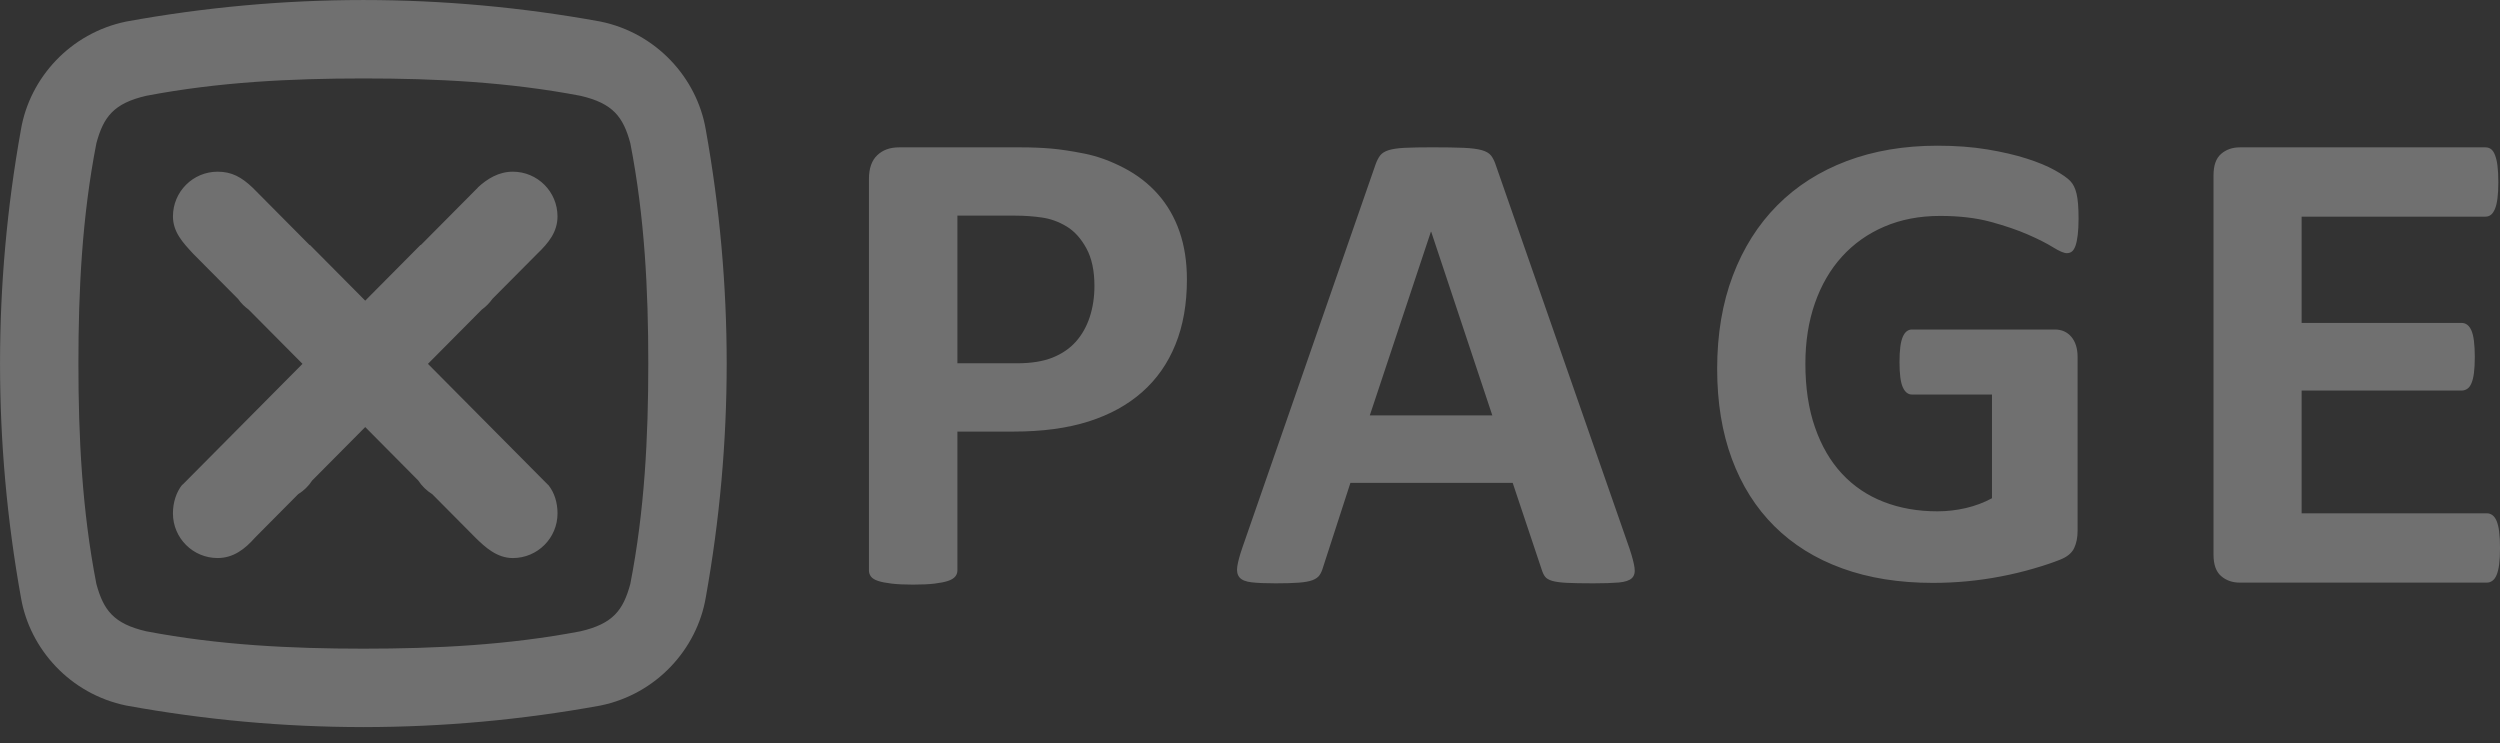 <svg width="111" height="33" viewBox="0 0 111 33" fill="none" xmlns="http://www.w3.org/2000/svg">
<rect x="0" y="0" width="111" height="33" fill="#333333" stroke="none"/>
<path fill-rule="evenodd" clip-rule="evenodd" d="M27.986 25.925C27.671 27.09 27.221 27.695 25.771 28.03C22.558 28.643 19.346 28.801 16.133 28.801C12.92 28.801 9.707 28.643 6.495 28.03C5.045 27.695 4.595 27.09 4.279 25.926C3.644 22.665 3.481 19.403 3.482 16.142C3.481 12.88 3.644 9.619 4.28 6.358C4.595 5.193 5.045 4.588 6.495 4.253C9.708 3.64 12.92 3.483 16.133 3.483C19.346 3.482 22.558 3.64 25.771 4.253C27.221 4.588 27.671 5.194 27.986 6.358C28.622 9.619 28.785 12.88 28.784 16.142C28.785 19.403 28.622 22.665 27.986 25.925ZM32.266 16.127H32.265C32.264 12.667 31.956 9.207 31.335 5.747C30.944 3.46 29.144 1.466 26.661 0.957C23.16 0.32 19.658 0.003 16.156 0.001V0C16.148 0 16.14 0 16.133 0C16.125 0 16.118 0 16.11 0V0.001C12.608 0.003 9.106 0.319 5.604 0.957C3.122 1.466 1.322 3.46 0.931 5.747C0.309 9.207 0.002 12.667 0.001 16.127H0C0 16.132 0 16.137 0 16.142C0 16.147 0 16.152 0 16.156H0.001C0.002 19.616 0.309 23.077 0.931 26.537C1.322 28.823 3.122 30.817 5.604 31.326C9.106 31.964 12.608 32.28 16.11 32.283V32.283C16.118 32.283 16.125 32.283 16.133 32.283C16.141 32.283 16.148 32.284 16.156 32.284V32.283C19.658 32.28 23.16 31.964 26.661 31.326C29.144 30.817 30.944 28.823 31.335 26.536C31.956 23.076 32.264 19.616 32.265 16.156H32.266C32.266 16.151 32.266 16.146 32.266 16.142C32.266 16.137 32.266 16.132 32.266 16.127Z" fill="white" fill-opacity="0.3"/>
<path fill-rule="evenodd" clip-rule="evenodd" d="M24.333 21.527L19.001 16.155L21.393 13.746C21.573 13.615 21.732 13.457 21.86 13.274L23.854 11.267C24.355 10.786 24.753 10.302 24.753 9.607C24.753 8.511 23.865 7.623 22.769 7.623C22.146 7.623 21.638 7.934 21.219 8.321L21.207 8.34L18.683 10.882L18.674 10.873L16.216 13.349L13.758 10.873L13.748 10.882L11.225 8.34L11.213 8.329C10.723 7.863 10.286 7.623 9.662 7.623C8.567 7.623 7.679 8.511 7.679 9.607C7.679 10.302 8.116 10.77 8.578 11.267L10.571 13.274C10.699 13.457 10.858 13.615 11.039 13.746L13.431 16.155L8.099 21.527L8.095 21.516C7.82 21.857 7.678 22.322 7.678 22.794C7.678 23.889 8.566 24.777 9.661 24.777C10.361 24.777 10.872 24.382 11.328 23.866L13.237 21.943C13.487 21.788 13.702 21.581 13.861 21.334L16.216 18.962L18.57 21.334C18.73 21.581 18.945 21.788 19.194 21.943L21.104 23.867C21.544 24.303 22.07 24.778 22.77 24.778C23.866 24.777 24.754 23.89 24.754 22.794C24.754 22.322 24.62 21.872 24.344 21.532L24.333 21.527ZM110.963 23.605C110.938 23.411 110.901 23.254 110.851 23.134C110.802 23.015 110.739 22.928 110.664 22.873C110.59 22.819 110.508 22.791 110.418 22.791H102.192V17.34H109.298C109.388 17.34 109.47 17.315 109.545 17.265C109.62 17.216 109.682 17.134 109.731 17.019C109.781 16.904 109.819 16.753 109.843 16.563C109.868 16.374 109.881 16.135 109.881 15.847C109.881 15.568 109.868 15.331 109.843 15.137C109.819 14.943 109.781 14.789 109.731 14.674C109.682 14.56 109.619 14.475 109.545 14.42C109.47 14.365 109.388 14.338 109.298 14.338H102.192V9.619H110.358C110.448 9.619 110.527 9.592 110.598 9.537C110.667 9.483 110.726 9.395 110.776 9.276C110.826 9.156 110.864 9 110.888 8.805C110.913 8.611 110.926 8.375 110.926 8.096C110.926 7.797 110.913 7.551 110.888 7.357C110.864 7.162 110.826 7.004 110.776 6.879C110.727 6.754 110.667 6.667 110.598 6.618C110.527 6.568 110.448 6.543 110.358 6.543H99.445C99.117 6.543 98.84 6.64 98.616 6.834C98.392 7.028 98.28 7.345 98.28 7.782V24.628C98.28 25.066 98.392 25.382 98.616 25.576C98.84 25.771 99.116 25.868 99.445 25.868H110.418C110.508 25.868 110.59 25.84 110.664 25.785C110.739 25.731 110.802 25.643 110.851 25.524C110.901 25.405 110.938 25.248 110.963 25.054C110.988 24.859 111.001 24.618 111.001 24.329C111.001 24.041 110.988 23.799 110.963 23.605ZM91.919 8.035C91.788 7.9 91.559 7.74 91.23 7.556C90.9 7.373 90.487 7.201 89.989 7.042C89.491 6.882 88.908 6.746 88.241 6.635C87.573 6.524 86.834 6.469 86.021 6.469C84.541 6.469 83.2 6.696 81.995 7.15C80.791 7.605 79.763 8.26 78.912 9.116C78.061 9.972 77.403 11.012 76.939 12.235C76.474 13.459 76.242 14.839 76.242 16.378C76.242 17.867 76.46 19.199 76.895 20.374C77.331 21.55 77.959 22.546 78.782 23.363C79.604 24.18 80.607 24.805 81.792 25.235C82.976 25.665 84.319 25.88 85.818 25.88C86.331 25.88 86.841 25.856 87.349 25.808C87.857 25.759 88.359 25.687 88.857 25.59C89.356 25.494 89.837 25.378 90.301 25.242C90.765 25.107 91.155 24.976 91.469 24.85C91.783 24.725 91.991 24.553 92.093 24.335C92.195 24.117 92.245 23.864 92.245 23.574V15.848C92.245 15.655 92.22 15.483 92.172 15.333C92.124 15.183 92.054 15.055 91.962 14.949C91.87 14.842 91.764 14.763 91.643 14.71C91.522 14.656 91.384 14.63 91.23 14.63H84.89C84.802 14.63 84.725 14.657 84.657 14.71C84.59 14.763 84.531 14.845 84.483 14.956C84.435 15.068 84.398 15.215 84.374 15.399C84.35 15.582 84.338 15.81 84.338 16.081C84.338 16.603 84.386 16.973 84.483 17.19C84.58 17.408 84.715 17.517 84.889 17.517H88.444V22.122C88.086 22.316 87.699 22.461 87.283 22.558C86.867 22.654 86.447 22.703 86.021 22.703C85.151 22.703 84.355 22.563 83.634 22.282C82.914 22.002 82.297 21.586 81.784 21.034C81.272 20.483 80.872 19.799 80.588 18.981C80.302 18.164 80.159 17.219 80.159 16.145C80.159 15.168 80.299 14.276 80.58 13.468C80.861 12.661 81.262 11.969 81.784 11.394C82.307 10.818 82.935 10.373 83.671 10.059C84.406 9.745 85.227 9.587 86.137 9.587C86.988 9.587 87.735 9.674 88.379 9.848C89.022 10.023 89.575 10.211 90.039 10.414C90.504 10.617 90.876 10.806 91.156 10.98C91.437 11.154 91.64 11.241 91.766 11.241C91.853 11.241 91.928 11.217 91.991 11.169C92.054 11.12 92.107 11.036 92.151 10.915C92.194 10.794 92.228 10.632 92.252 10.429C92.276 10.226 92.288 9.984 92.288 9.703C92.288 9.22 92.259 8.854 92.201 8.608C92.144 8.361 92.05 8.171 91.919 8.035ZM60.819 18.444L63.531 10.291H63.546L66.259 18.444H60.819ZM66.422 7.356C66.362 7.169 66.291 7.021 66.207 6.912C66.123 6.803 65.984 6.721 65.792 6.667C65.599 6.613 65.33 6.578 64.984 6.563C64.638 6.549 64.174 6.541 63.591 6.541C63.087 6.541 62.682 6.549 62.375 6.563C62.069 6.578 61.829 6.613 61.656 6.667C61.484 6.722 61.358 6.801 61.278 6.904C61.199 7.008 61.13 7.144 61.071 7.312L55.156 24.329C55.038 24.675 54.964 24.951 54.934 25.159C54.904 25.366 54.939 25.527 55.038 25.641C55.137 25.754 55.314 25.826 55.572 25.855C55.829 25.885 56.184 25.9 56.639 25.9C57.063 25.9 57.407 25.89 57.669 25.87C57.93 25.851 58.133 25.813 58.276 25.759C58.419 25.705 58.523 25.631 58.588 25.537C58.653 25.443 58.704 25.327 58.743 25.188L59.959 21.438H67.163L68.452 25.292C68.492 25.421 68.541 25.525 68.601 25.604C68.661 25.683 68.764 25.744 68.912 25.789C69.06 25.833 69.275 25.863 69.557 25.878C69.838 25.892 70.231 25.9 70.736 25.9C71.22 25.9 71.6 25.887 71.877 25.863C72.153 25.838 72.346 25.774 72.455 25.67C72.564 25.567 72.603 25.411 72.573 25.203C72.544 24.996 72.469 24.714 72.351 24.358L66.422 7.356ZM48.384 14.077C48.244 14.501 48.04 14.864 47.771 15.167C47.502 15.471 47.156 15.707 46.734 15.877C46.31 16.046 45.785 16.13 45.158 16.13H42.509V9.574H45.068C45.476 9.574 45.872 9.602 46.255 9.657C46.639 9.711 47.004 9.843 47.353 10.052C47.701 10.261 47.995 10.585 48.234 11.023C48.474 11.461 48.593 12.019 48.593 12.696C48.593 13.194 48.523 13.654 48.384 14.077ZM51.415 8.626C50.997 8.153 50.492 7.762 49.899 7.454C49.307 7.145 48.722 6.934 48.145 6.819C47.568 6.705 47.072 6.63 46.659 6.595C46.245 6.56 45.81 6.543 45.352 6.543H39.911C39.513 6.543 39.191 6.66 38.948 6.894C38.703 7.127 38.581 7.479 38.581 7.947V25.33C38.581 25.429 38.611 25.519 38.671 25.599C38.731 25.678 38.836 25.743 38.985 25.793C39.135 25.843 39.335 25.882 39.59 25.912C39.843 25.942 40.159 25.957 40.538 25.957C40.926 25.957 41.245 25.942 41.494 25.912C41.742 25.882 41.941 25.843 42.091 25.793C42.241 25.743 42.347 25.678 42.412 25.599C42.477 25.519 42.509 25.429 42.509 25.33V19.162H45.008C46.283 19.162 47.39 19.012 48.331 18.714C49.272 18.415 50.066 17.98 50.713 17.407C51.361 16.835 51.854 16.13 52.191 15.294C52.531 14.458 52.699 13.497 52.699 12.412C52.699 11.625 52.59 10.916 52.371 10.284C52.152 9.652 51.833 9.099 51.415 8.626Z" fill="white" fill-opacity="0.3"/>
</svg>
